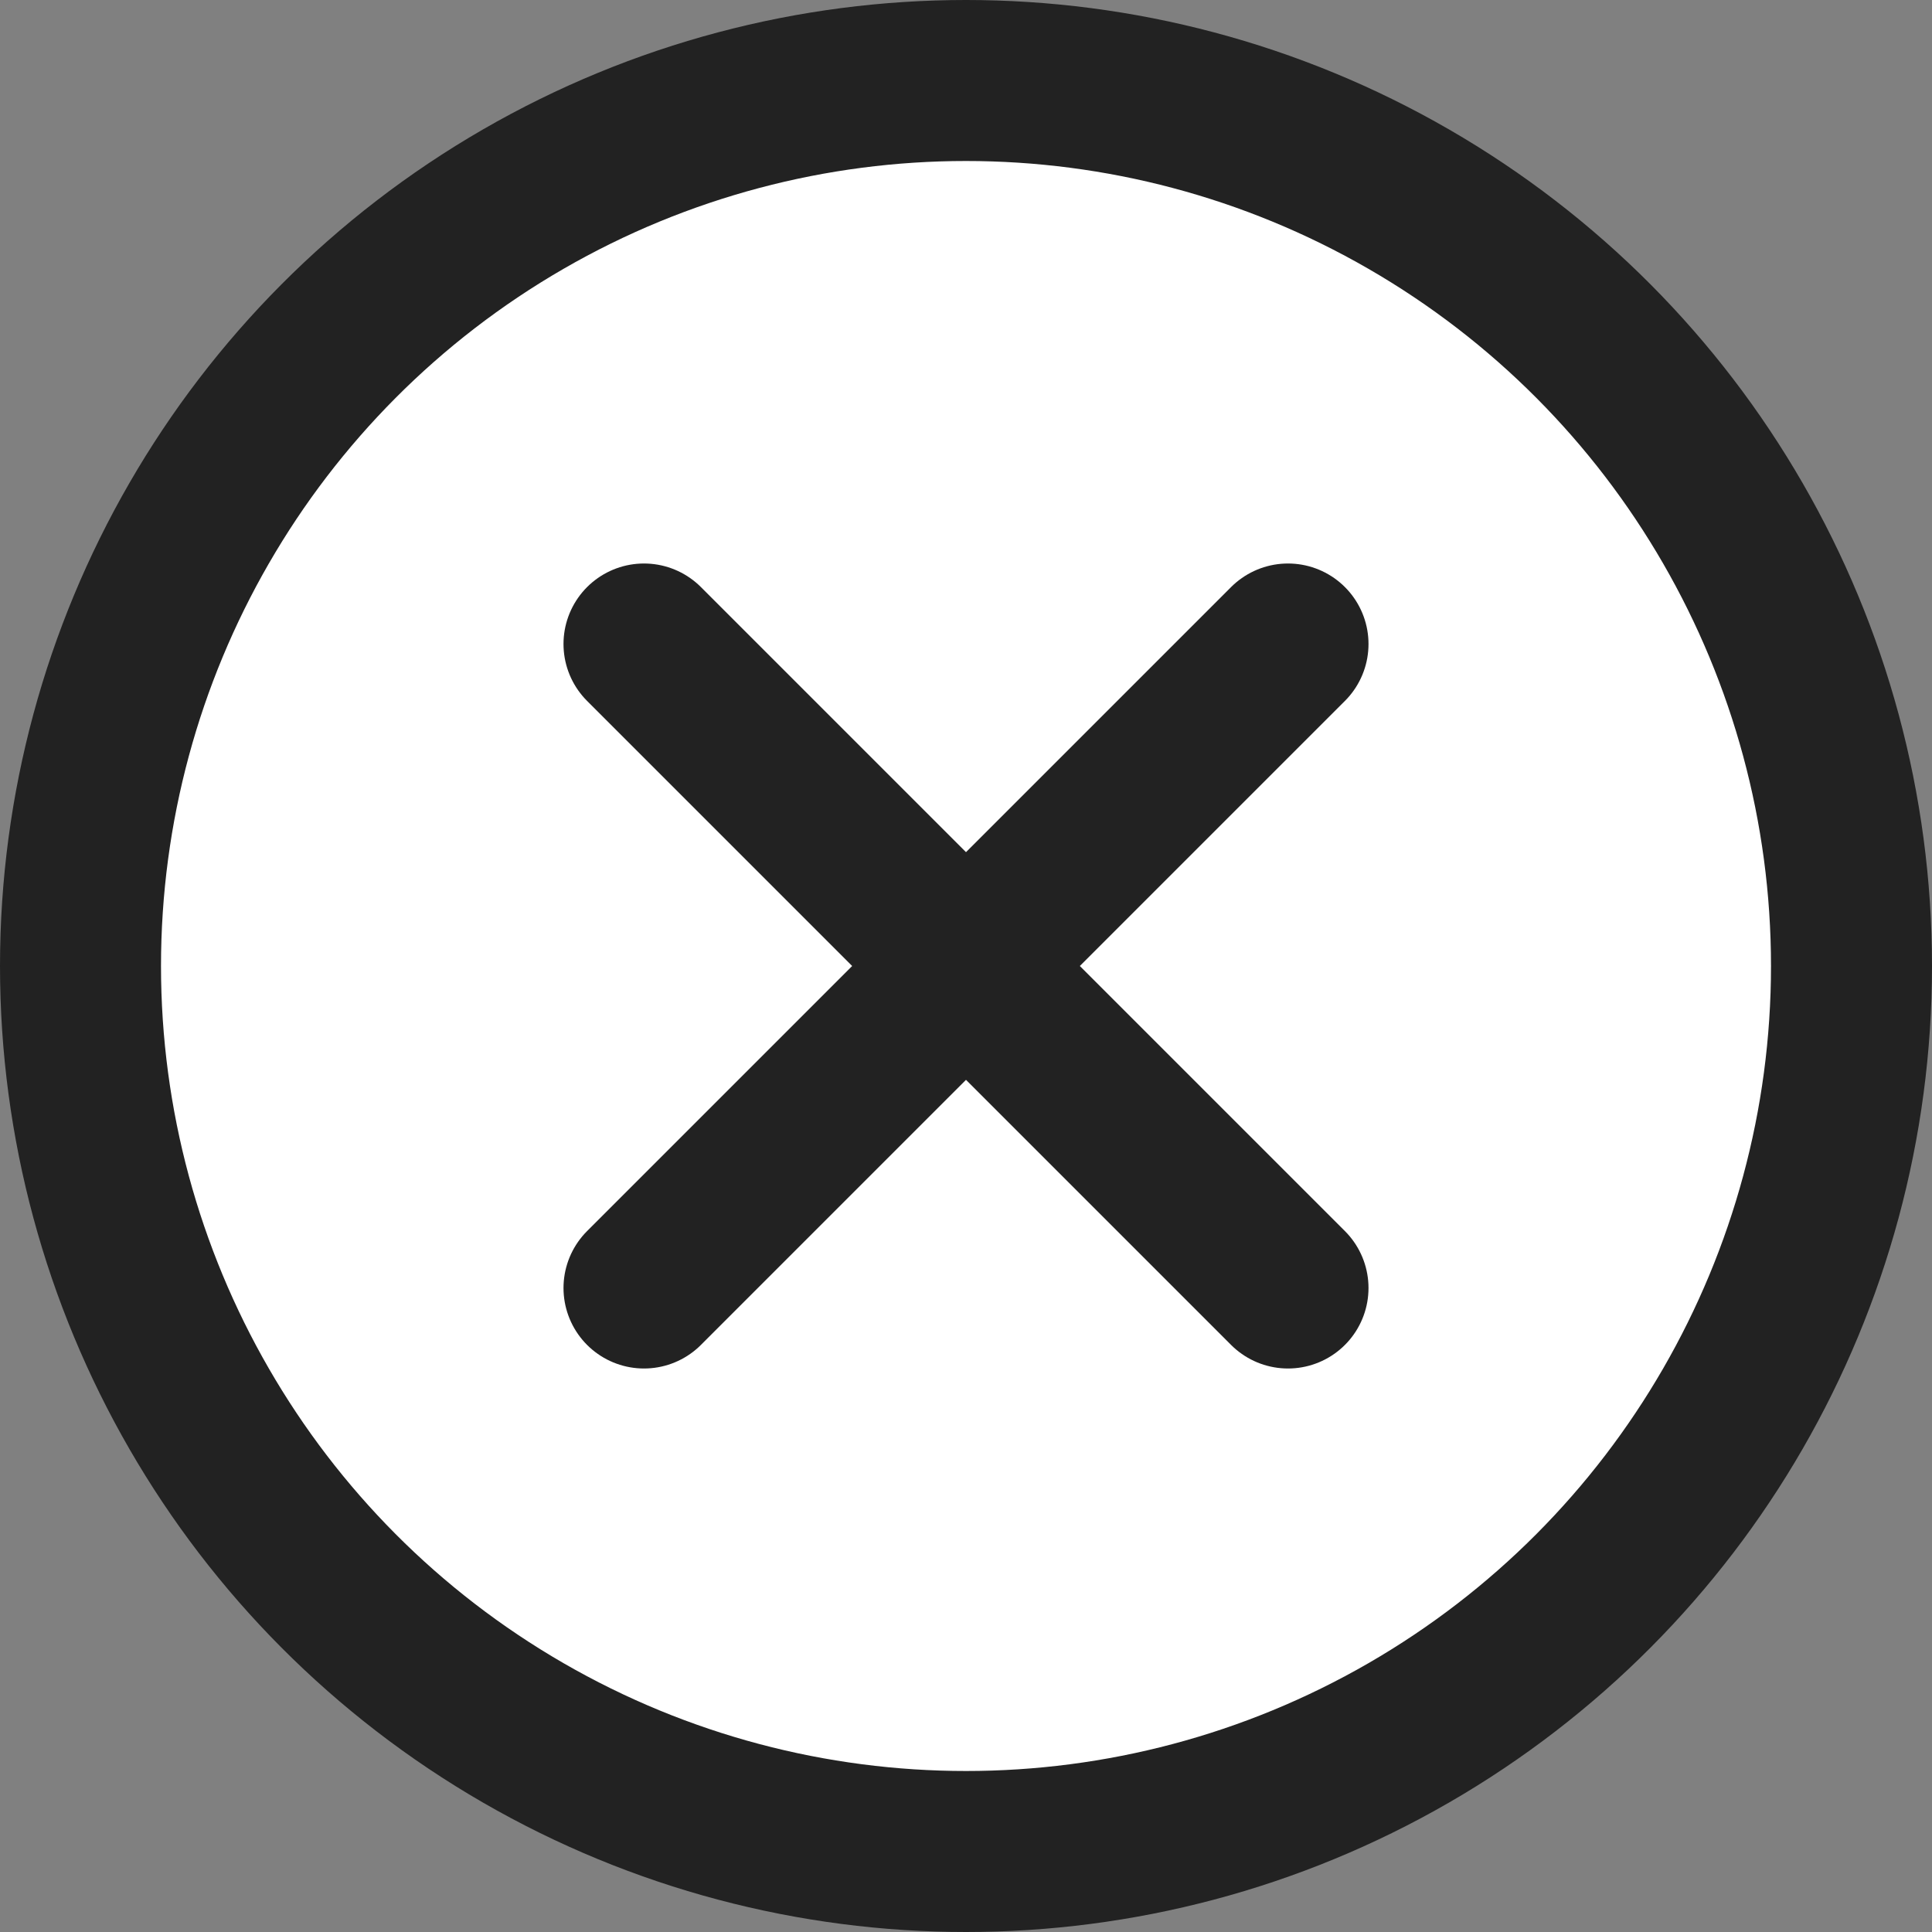 <svg width="24" height="24" fill="none" xmlns="http://www.w3.org/2000/svg"><rect width="100%" height="100%" fill="#808080" stroke="none"/><circle cx="12" cy="12" r="11" stroke="#222" stroke-width="2" fill="#fff"/><path d="M8 8l8 8M16 8l-8 8" stroke="#222" stroke-width="2" stroke-linecap="round"/></svg>
